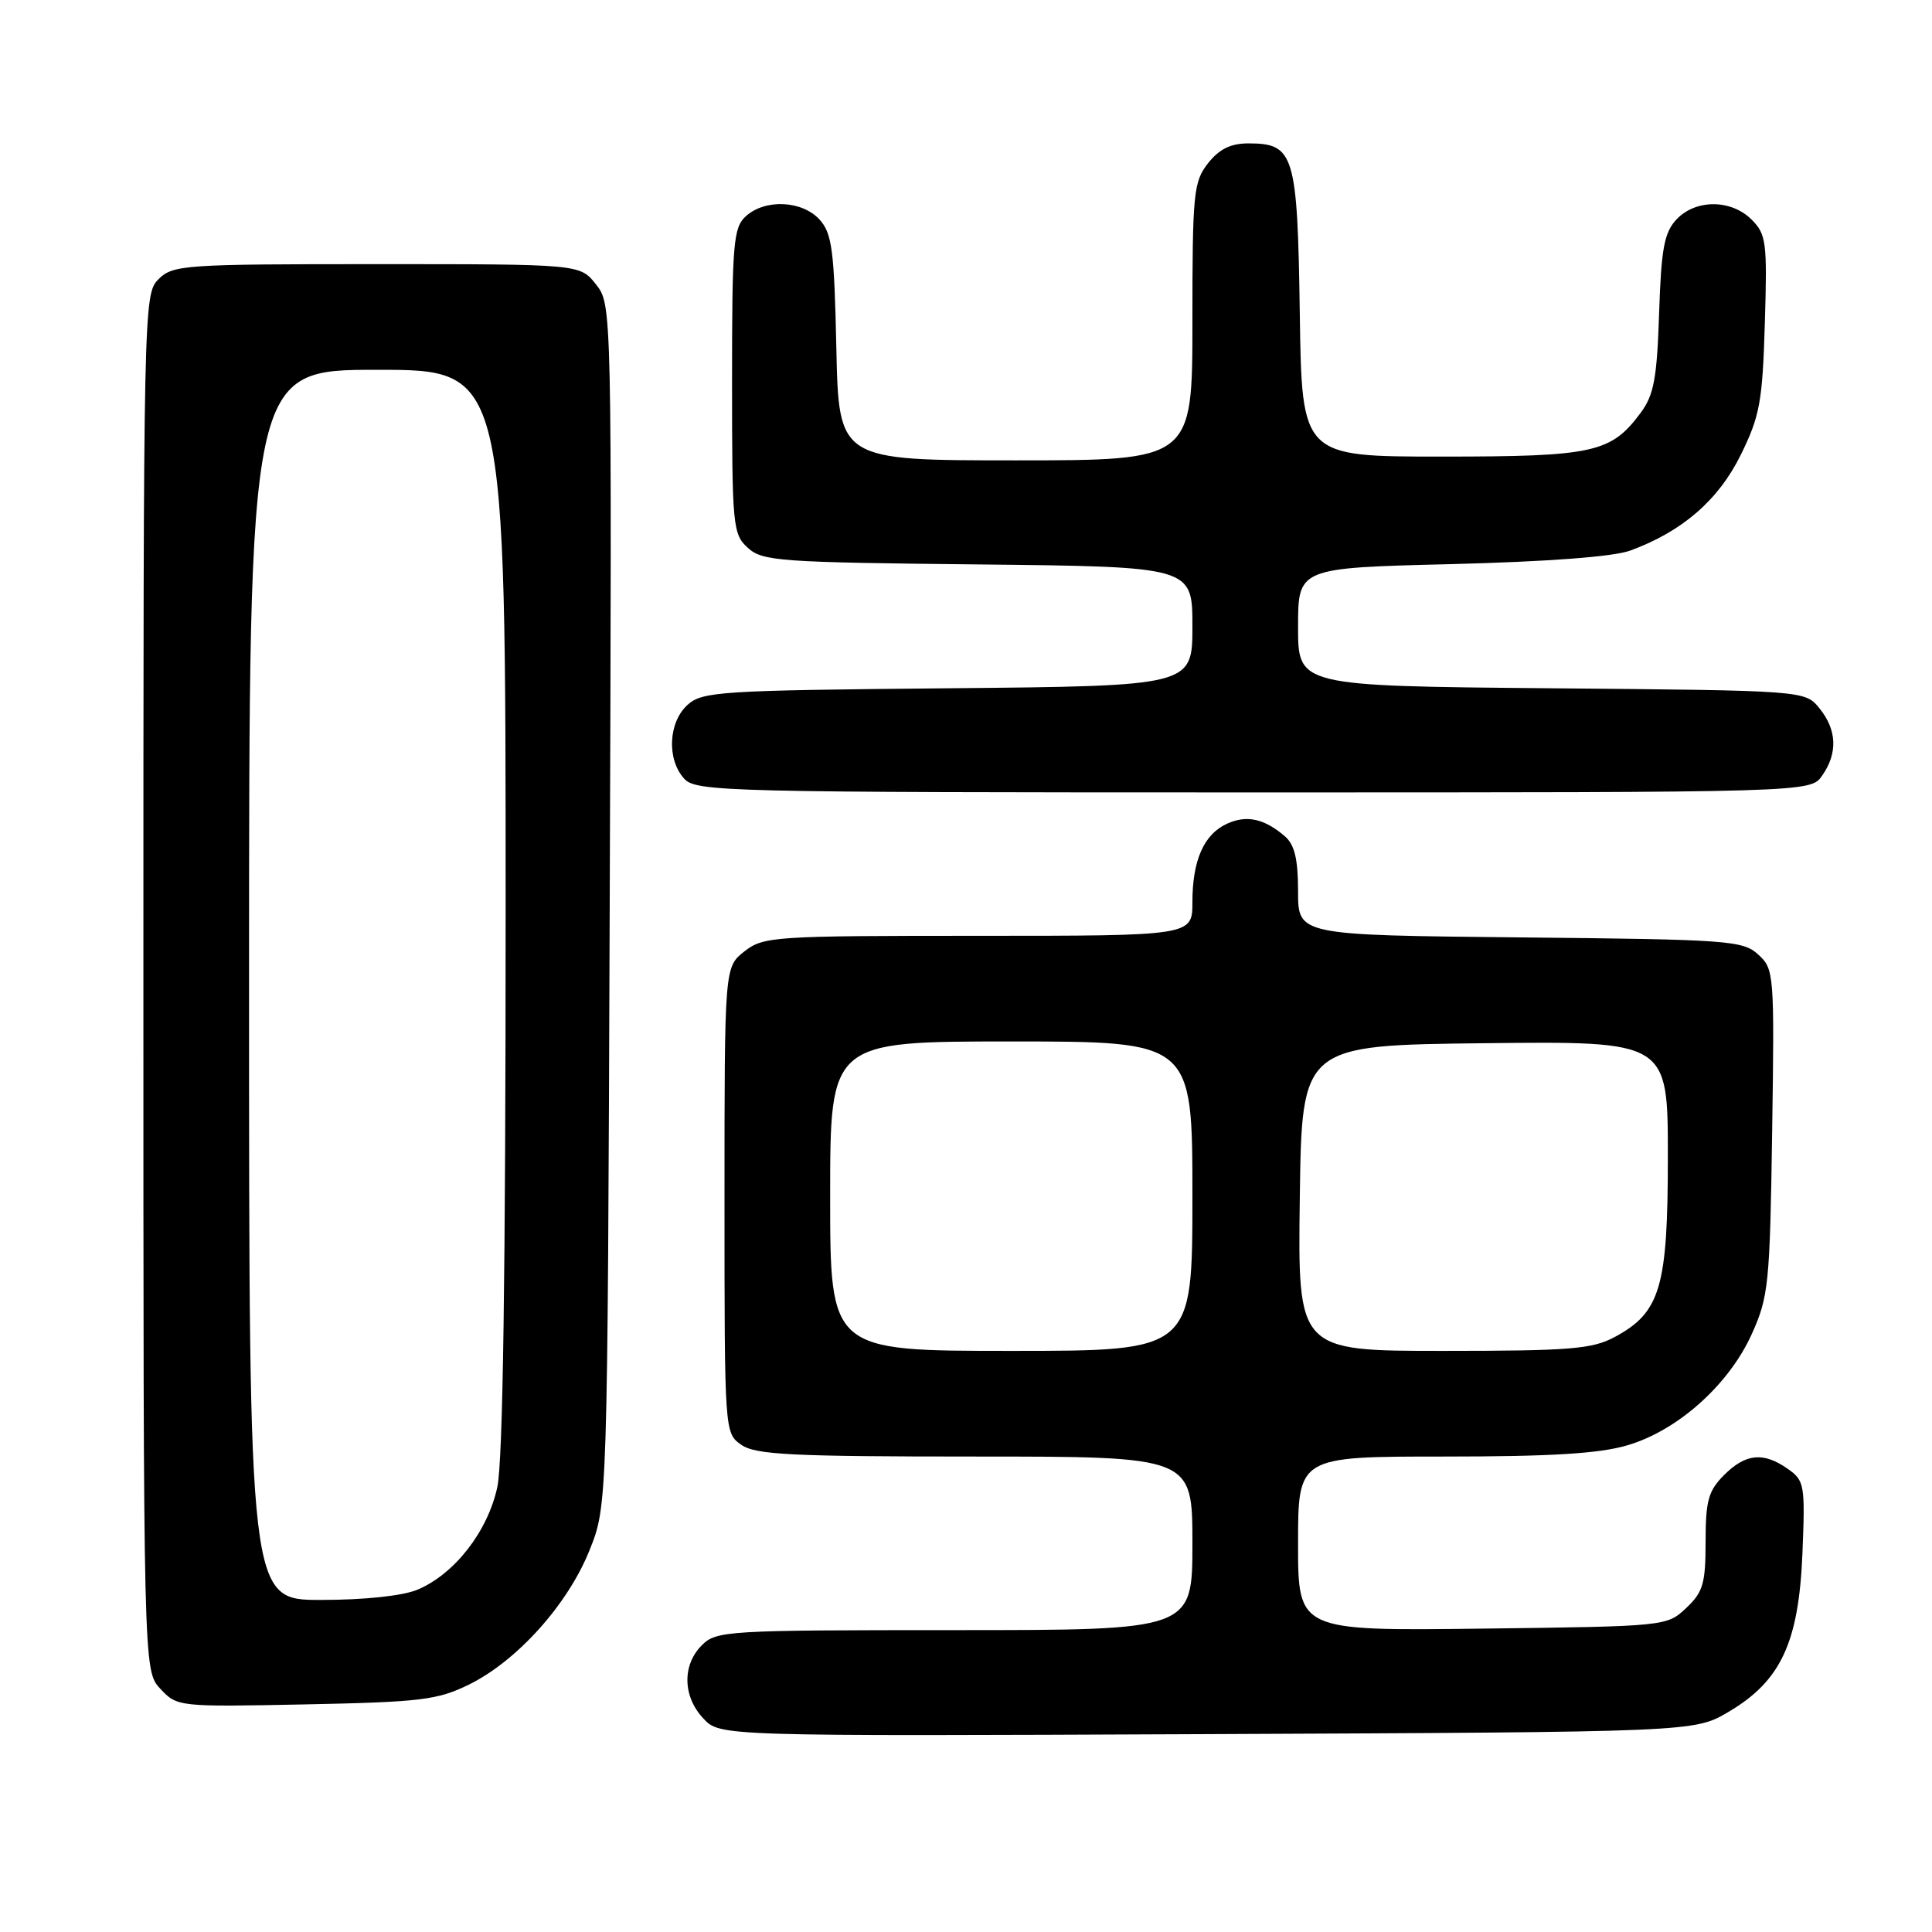 <?xml version="1.0" encoding="UTF-8" standalone="no"?>
<!DOCTYPE svg PUBLIC "-//W3C//DTD SVG 1.1//EN" "http://www.w3.org/Graphics/SVG/1.1/DTD/svg11.dtd" >
<svg xmlns="http://www.w3.org/2000/svg" xmlns:xlink="http://www.w3.org/1999/xlink" version="1.1" viewBox="0 0 256 256">
 <g >
 <path fill="currentColor"
d=" M 229.01 226.85 C 235.96 222.76 238.34 217.68 238.83 205.88 C 239.20 196.73 239.11 196.19 236.89 194.63 C 233.65 192.36 231.32 192.59 228.45 195.45 C 226.36 197.55 226.00 198.85 226.00 204.28 C 226.00 209.83 225.67 210.96 223.42 213.08 C 220.86 215.49 220.70 215.50 196.42 215.80 C 172.00 216.10 172.00 216.10 172.00 204.55 C 172.00 193.00 172.00 193.00 191.32 193.00 C 205.55 193.00 211.96 192.61 215.67 191.50 C 222.34 189.53 229.08 183.48 232.11 176.79 C 234.35 171.83 234.52 170.16 234.82 149.97 C 235.13 128.94 235.08 128.39 232.96 126.47 C 230.93 124.62 229.00 124.48 201.40 124.21 C 172.00 123.91 172.00 123.91 172.00 118.11 C 172.00 113.83 171.54 111.92 170.25 110.81 C 167.53 108.47 165.19 107.96 162.60 109.14 C 159.52 110.54 158.00 113.99 158.00 119.55 C 158.00 124.00 158.00 124.00 129.63 124.00 C 102.45 124.00 101.16 124.09 98.63 126.07 C 96.00 128.15 96.00 128.15 96.00 159.02 C 96.00 189.78 96.01 189.89 98.22 191.44 C 100.11 192.76 104.80 193.00 129.22 193.00 C 158.00 193.00 158.00 193.00 158.00 204.50 C 158.00 216.00 158.00 216.00 126.50 216.00 C 96.33 216.00 94.92 216.08 93.00 218.00 C 90.37 220.63 90.46 224.80 93.20 227.71 C 95.40 230.06 95.40 230.06 159.95 229.78 C 224.50 229.50 224.50 229.50 229.01 226.85 Z  M 62.15 223.21 C 68.52 220.07 75.22 212.62 78.10 205.45 C 80.50 199.50 80.50 199.50 80.79 119.93 C 81.08 40.37 81.08 40.37 78.97 37.68 C 76.85 35.00 76.85 35.00 49.93 35.00 C 24.33 35.00 22.90 35.10 21.00 37.00 C 19.03 38.97 19.00 40.33 19.00 130.19 C 19.00 221.37 19.00 221.37 21.25 223.78 C 23.48 226.16 23.63 226.18 40.50 225.84 C 55.79 225.53 57.97 225.26 62.15 223.21 Z  M 241.44 102.78 C 243.53 99.80 243.41 96.72 241.09 93.86 C 239.18 91.50 239.18 91.50 205.59 91.20 C 172.00 90.90 172.00 90.90 172.00 83.08 C 172.00 75.25 172.00 75.25 192.25 74.75 C 204.99 74.43 213.80 73.77 216.00 72.96 C 222.90 70.44 227.72 66.26 230.67 60.25 C 233.19 55.14 233.54 53.21 233.85 42.85 C 234.18 32.09 234.04 31.04 232.10 29.10 C 229.38 26.38 224.66 26.38 222.13 29.09 C 220.51 30.83 220.12 32.96 219.84 41.52 C 219.56 50.10 219.15 52.34 217.41 54.68 C 213.47 60.00 211.20 60.50 191.00 60.50 C 172.50 60.50 172.50 60.50 172.23 41.55 C 171.92 20.40 171.50 19.00 165.42 19.00 C 163.07 19.00 161.56 19.75 160.07 21.63 C 158.15 24.08 158.00 25.57 158.00 42.63 C 158.00 61.00 158.00 61.00 134.57 61.00 C 111.14 61.00 111.14 61.00 110.82 46.10 C 110.54 33.13 110.25 30.93 108.60 29.10 C 106.29 26.56 101.39 26.33 98.83 28.65 C 97.17 30.15 97.00 32.21 97.00 50.50 C 97.00 69.75 97.10 70.78 99.10 72.60 C 101.05 74.36 103.32 74.52 129.60 74.79 C 158.00 75.09 158.00 75.09 158.00 82.99 C 158.00 90.90 158.00 90.90 125.60 91.20 C 95.39 91.48 93.07 91.63 91.10 93.40 C 88.56 95.71 88.33 100.60 90.65 103.17 C 92.23 104.91 95.88 105.00 166.10 105.00 C 239.89 105.00 239.89 105.00 241.44 102.78 Z  M 110.00 158.50 C 110.00 138.00 110.00 138.00 134.00 138.00 C 158.00 138.00 158.00 138.00 158.00 158.50 C 158.00 179.00 158.00 179.00 134.00 179.00 C 110.00 179.00 110.00 179.00 110.00 158.50 Z  M 172.23 158.75 C 172.50 138.50 172.50 138.50 196.75 138.23 C 221.00 137.96 221.00 137.96 221.00 153.25 C 221.00 170.58 220.02 173.91 213.94 177.17 C 210.98 178.76 208.01 179.00 191.24 179.00 C 171.96 179.00 171.96 179.00 172.23 158.75 Z  M 33.00 130.50 C 33.00 49.00 33.00 49.00 50.00 49.00 C 67.00 49.00 67.00 49.00 67.00 120.45 C 67.00 168.63 66.64 193.57 65.90 197.03 C 64.64 202.92 60.22 208.59 55.30 210.65 C 53.35 211.46 48.28 212.00 42.53 212.00 C 33.00 212.00 33.00 212.00 33.00 130.50 Z "/>
</g>
</svg>